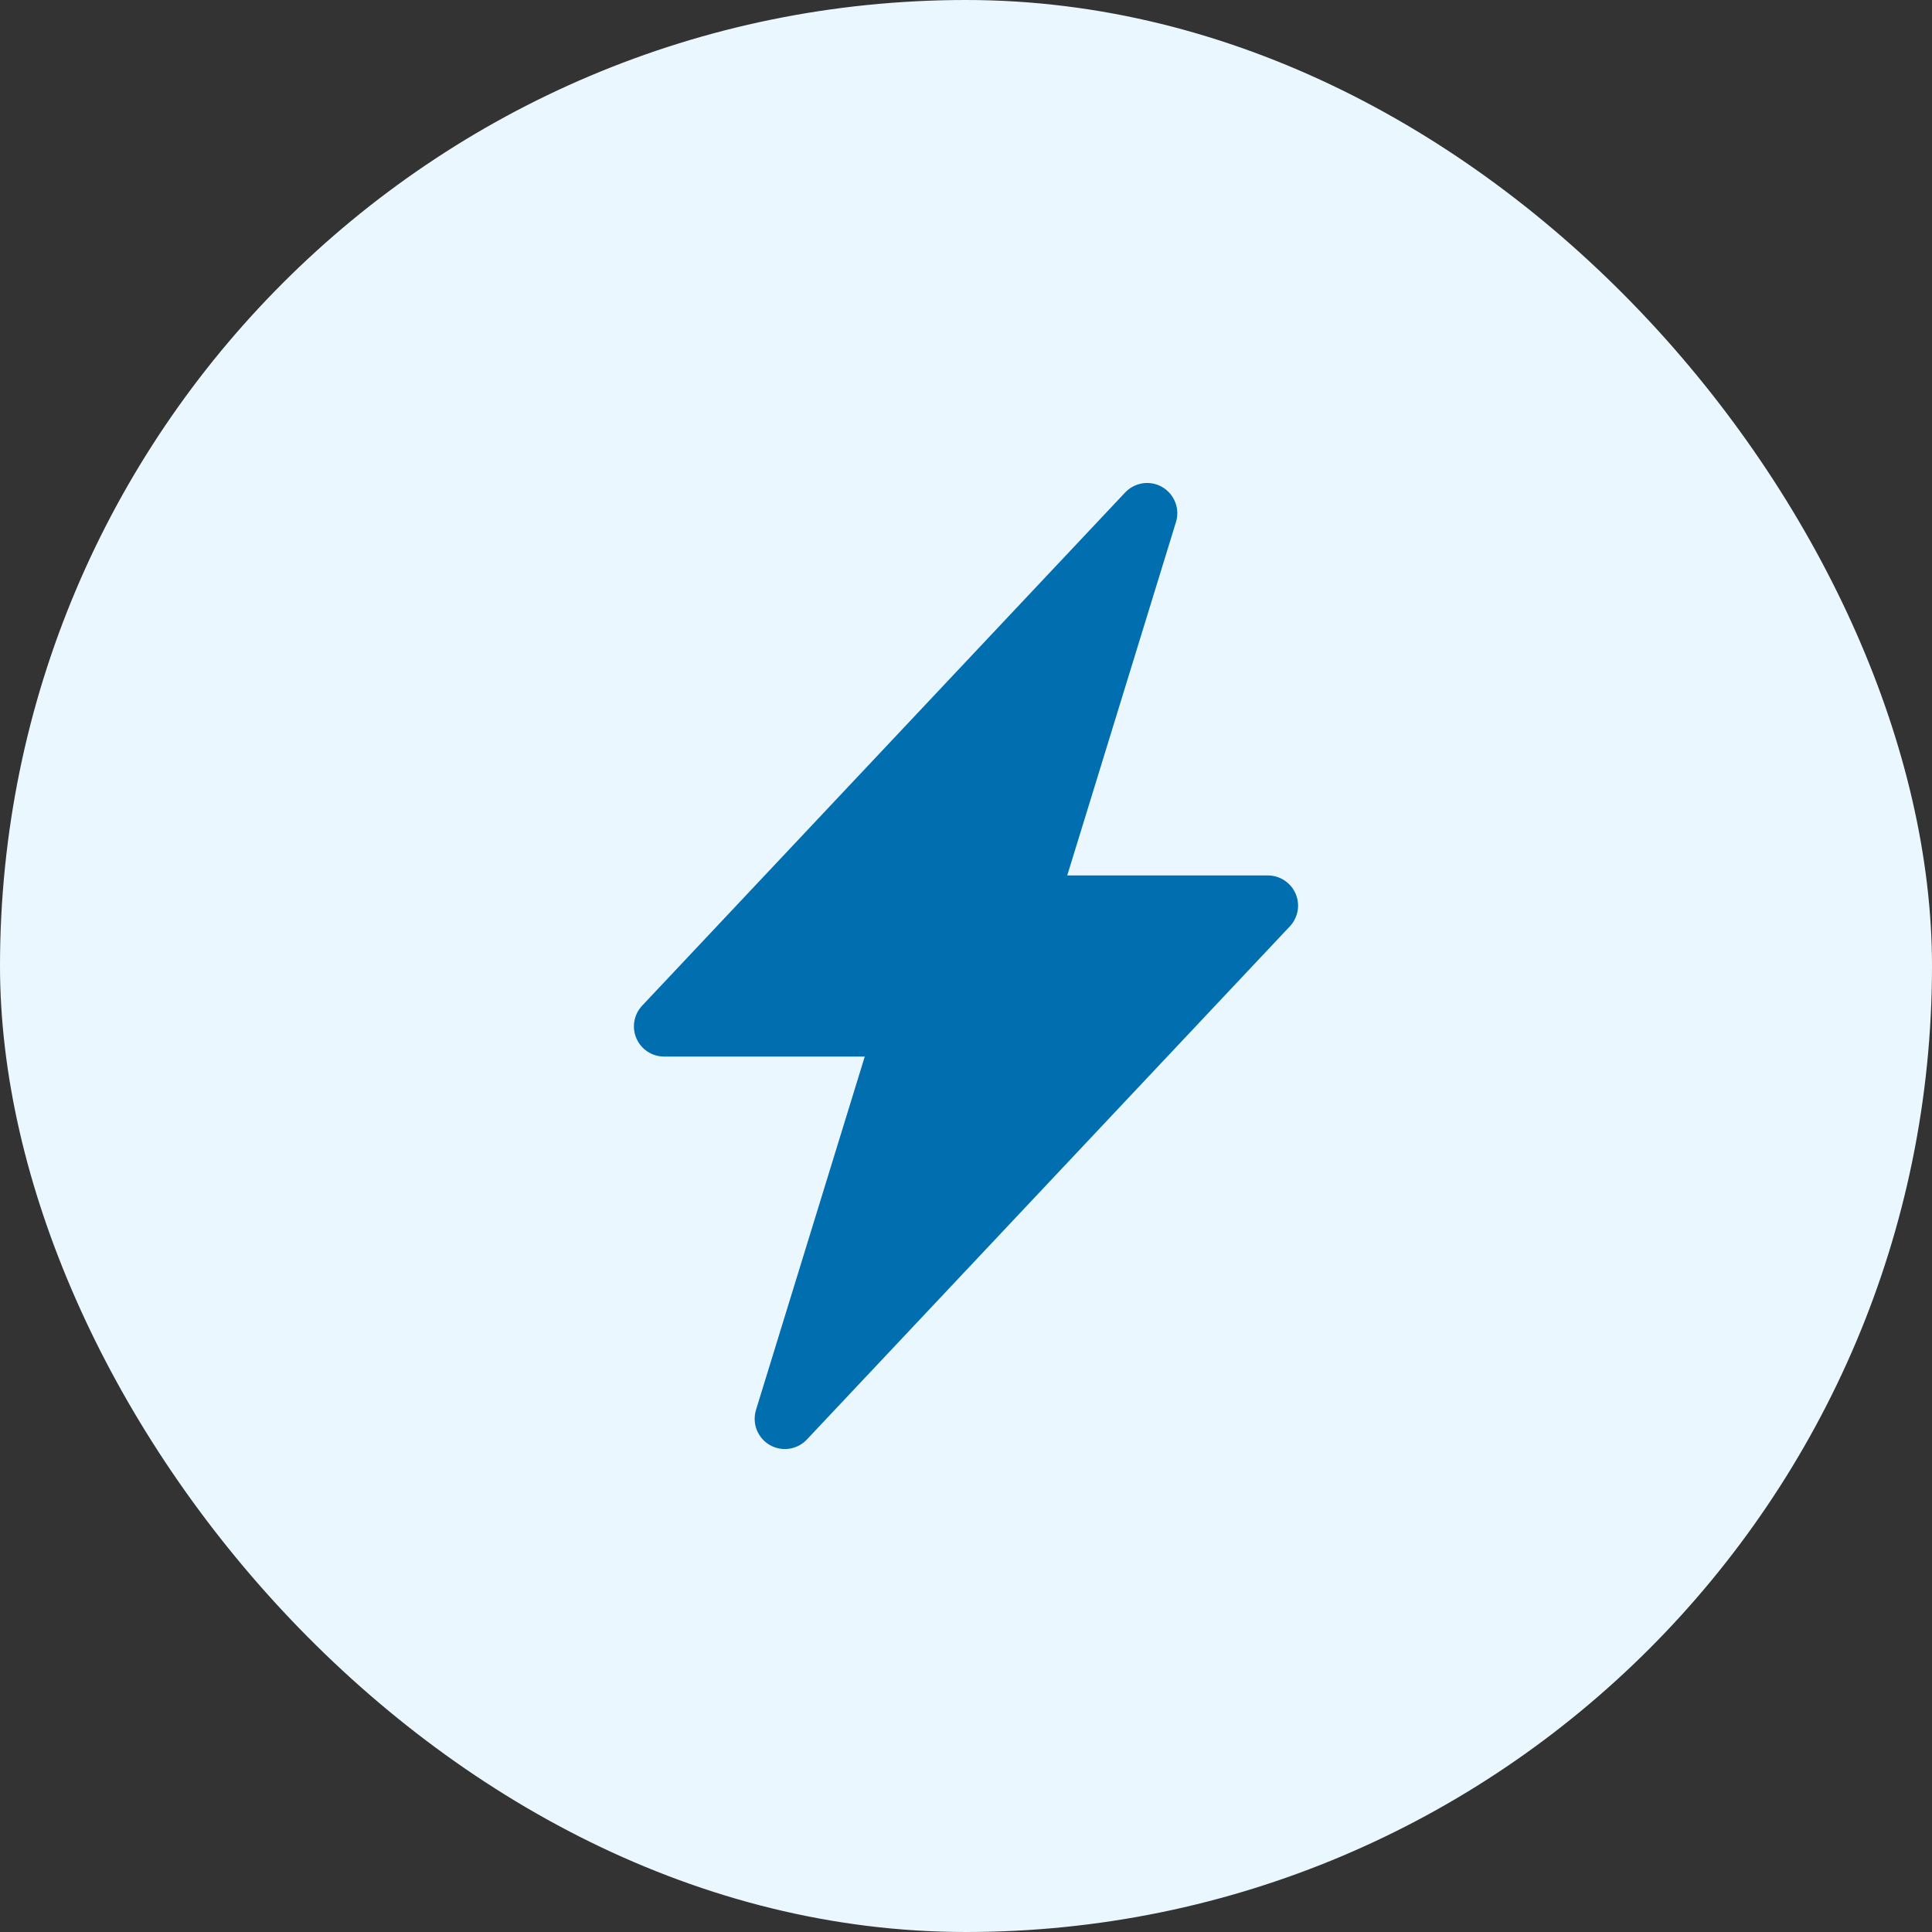 <svg width="40" height="40" viewBox="0 0 40 40" fill="none" xmlns="http://www.w3.org/2000/svg">
<rect x="0" y="0" width="40" height="40" fill="#333333" stroke="none"/>
<rect width="40" height="40" rx="20" fill="#EBF7FF"/>
<g clip-path="url(#clip0_1171_6021)">
<path d="M24.064 10.085C24.186 10.156 24.28 10.266 24.332 10.398C24.384 10.53 24.389 10.675 24.347 10.81L22.096 18.125H26.25C26.372 18.125 26.491 18.161 26.593 18.228C26.695 18.295 26.775 18.39 26.824 18.502C26.872 18.614 26.887 18.738 26.866 18.858C26.844 18.979 26.788 19.09 26.705 19.179L16.705 29.804C16.608 29.907 16.479 29.974 16.34 29.994C16.2 30.015 16.057 29.987 15.935 29.916C15.813 29.845 15.719 29.735 15.667 29.603C15.616 29.471 15.611 29.326 15.652 29.191L17.904 21.875H13.75C13.628 21.875 13.508 21.839 13.406 21.772C13.304 21.705 13.224 21.61 13.176 21.498C13.127 21.386 13.113 21.262 13.134 21.142C13.155 21.021 13.211 20.91 13.295 20.821L23.295 10.196C23.391 10.094 23.52 10.027 23.66 10.006C23.799 9.986 23.942 10.013 24.064 10.084V10.085Z" fill="#006EAF"/>
</g>
<defs>
<clipPath id="clip0_1171_6021">
<rect width="20" height="20" fill="white" transform="translate(10 10)"/>
</clipPath>
</defs>
</svg>
